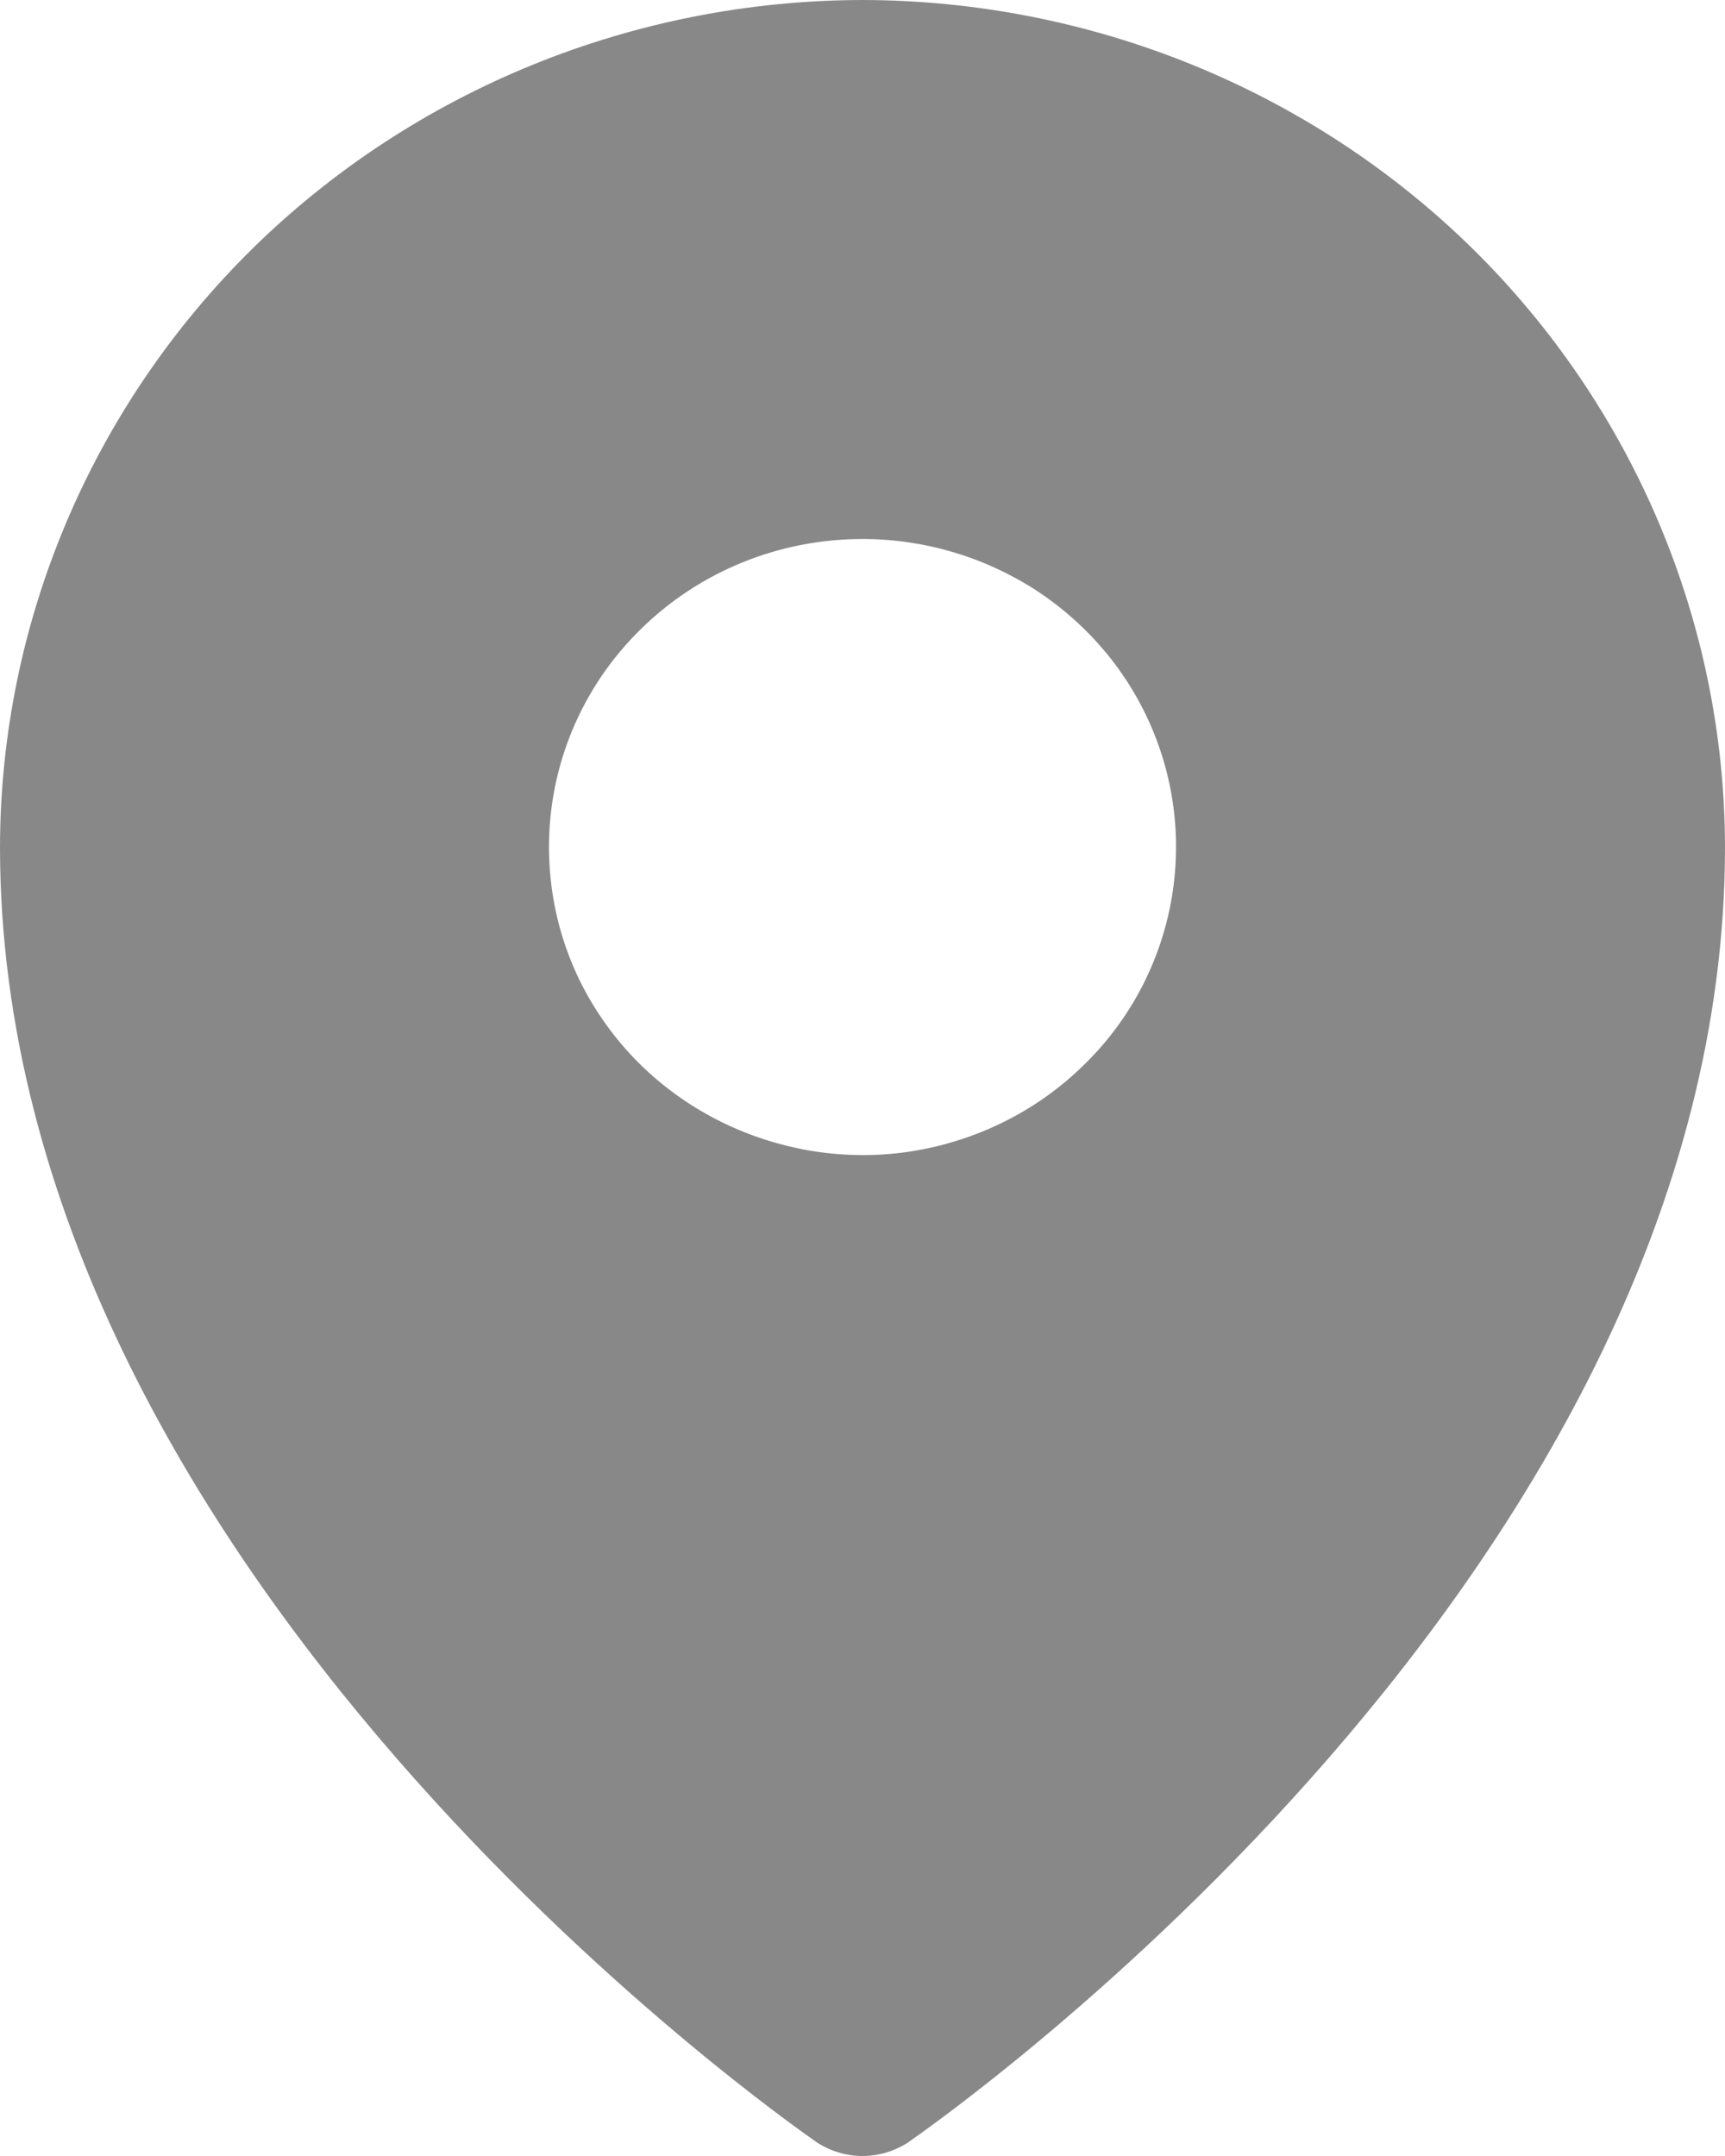 <svg width="4" height="5" viewBox="0 0 4 5" fill="none" xmlns="http://www.w3.org/2000/svg">
<path d="M2 0C1.47 0.001 0.961 0.208 0.586 0.576C0.212 0.944 0.001 1.444 0 1.964C0 3.645 1.818 4.915 1.895 4.969C1.926 4.989 1.963 5 2 5C2.037 5 2.074 4.989 2.105 4.969C2.182 4.915 4 3.645 4 1.964C3.999 1.444 3.788 0.944 3.414 0.576C3.039 0.208 2.53 0.001 2 0V0ZM2 1.25C2.144 1.25 2.284 1.292 2.404 1.37C2.524 1.449 2.617 1.56 2.672 1.691C2.727 1.822 2.741 1.965 2.713 2.104C2.685 2.242 2.616 2.37 2.514 2.469C2.413 2.569 2.283 2.637 2.142 2.665C2.001 2.693 1.855 2.678 1.722 2.624C1.589 2.57 1.475 2.479 1.395 2.361C1.315 2.244 1.273 2.106 1.273 1.964C1.273 1.775 1.349 1.593 1.486 1.459C1.622 1.325 1.807 1.25 2 1.25V1.25Z" fill="#888"/>
</svg>
